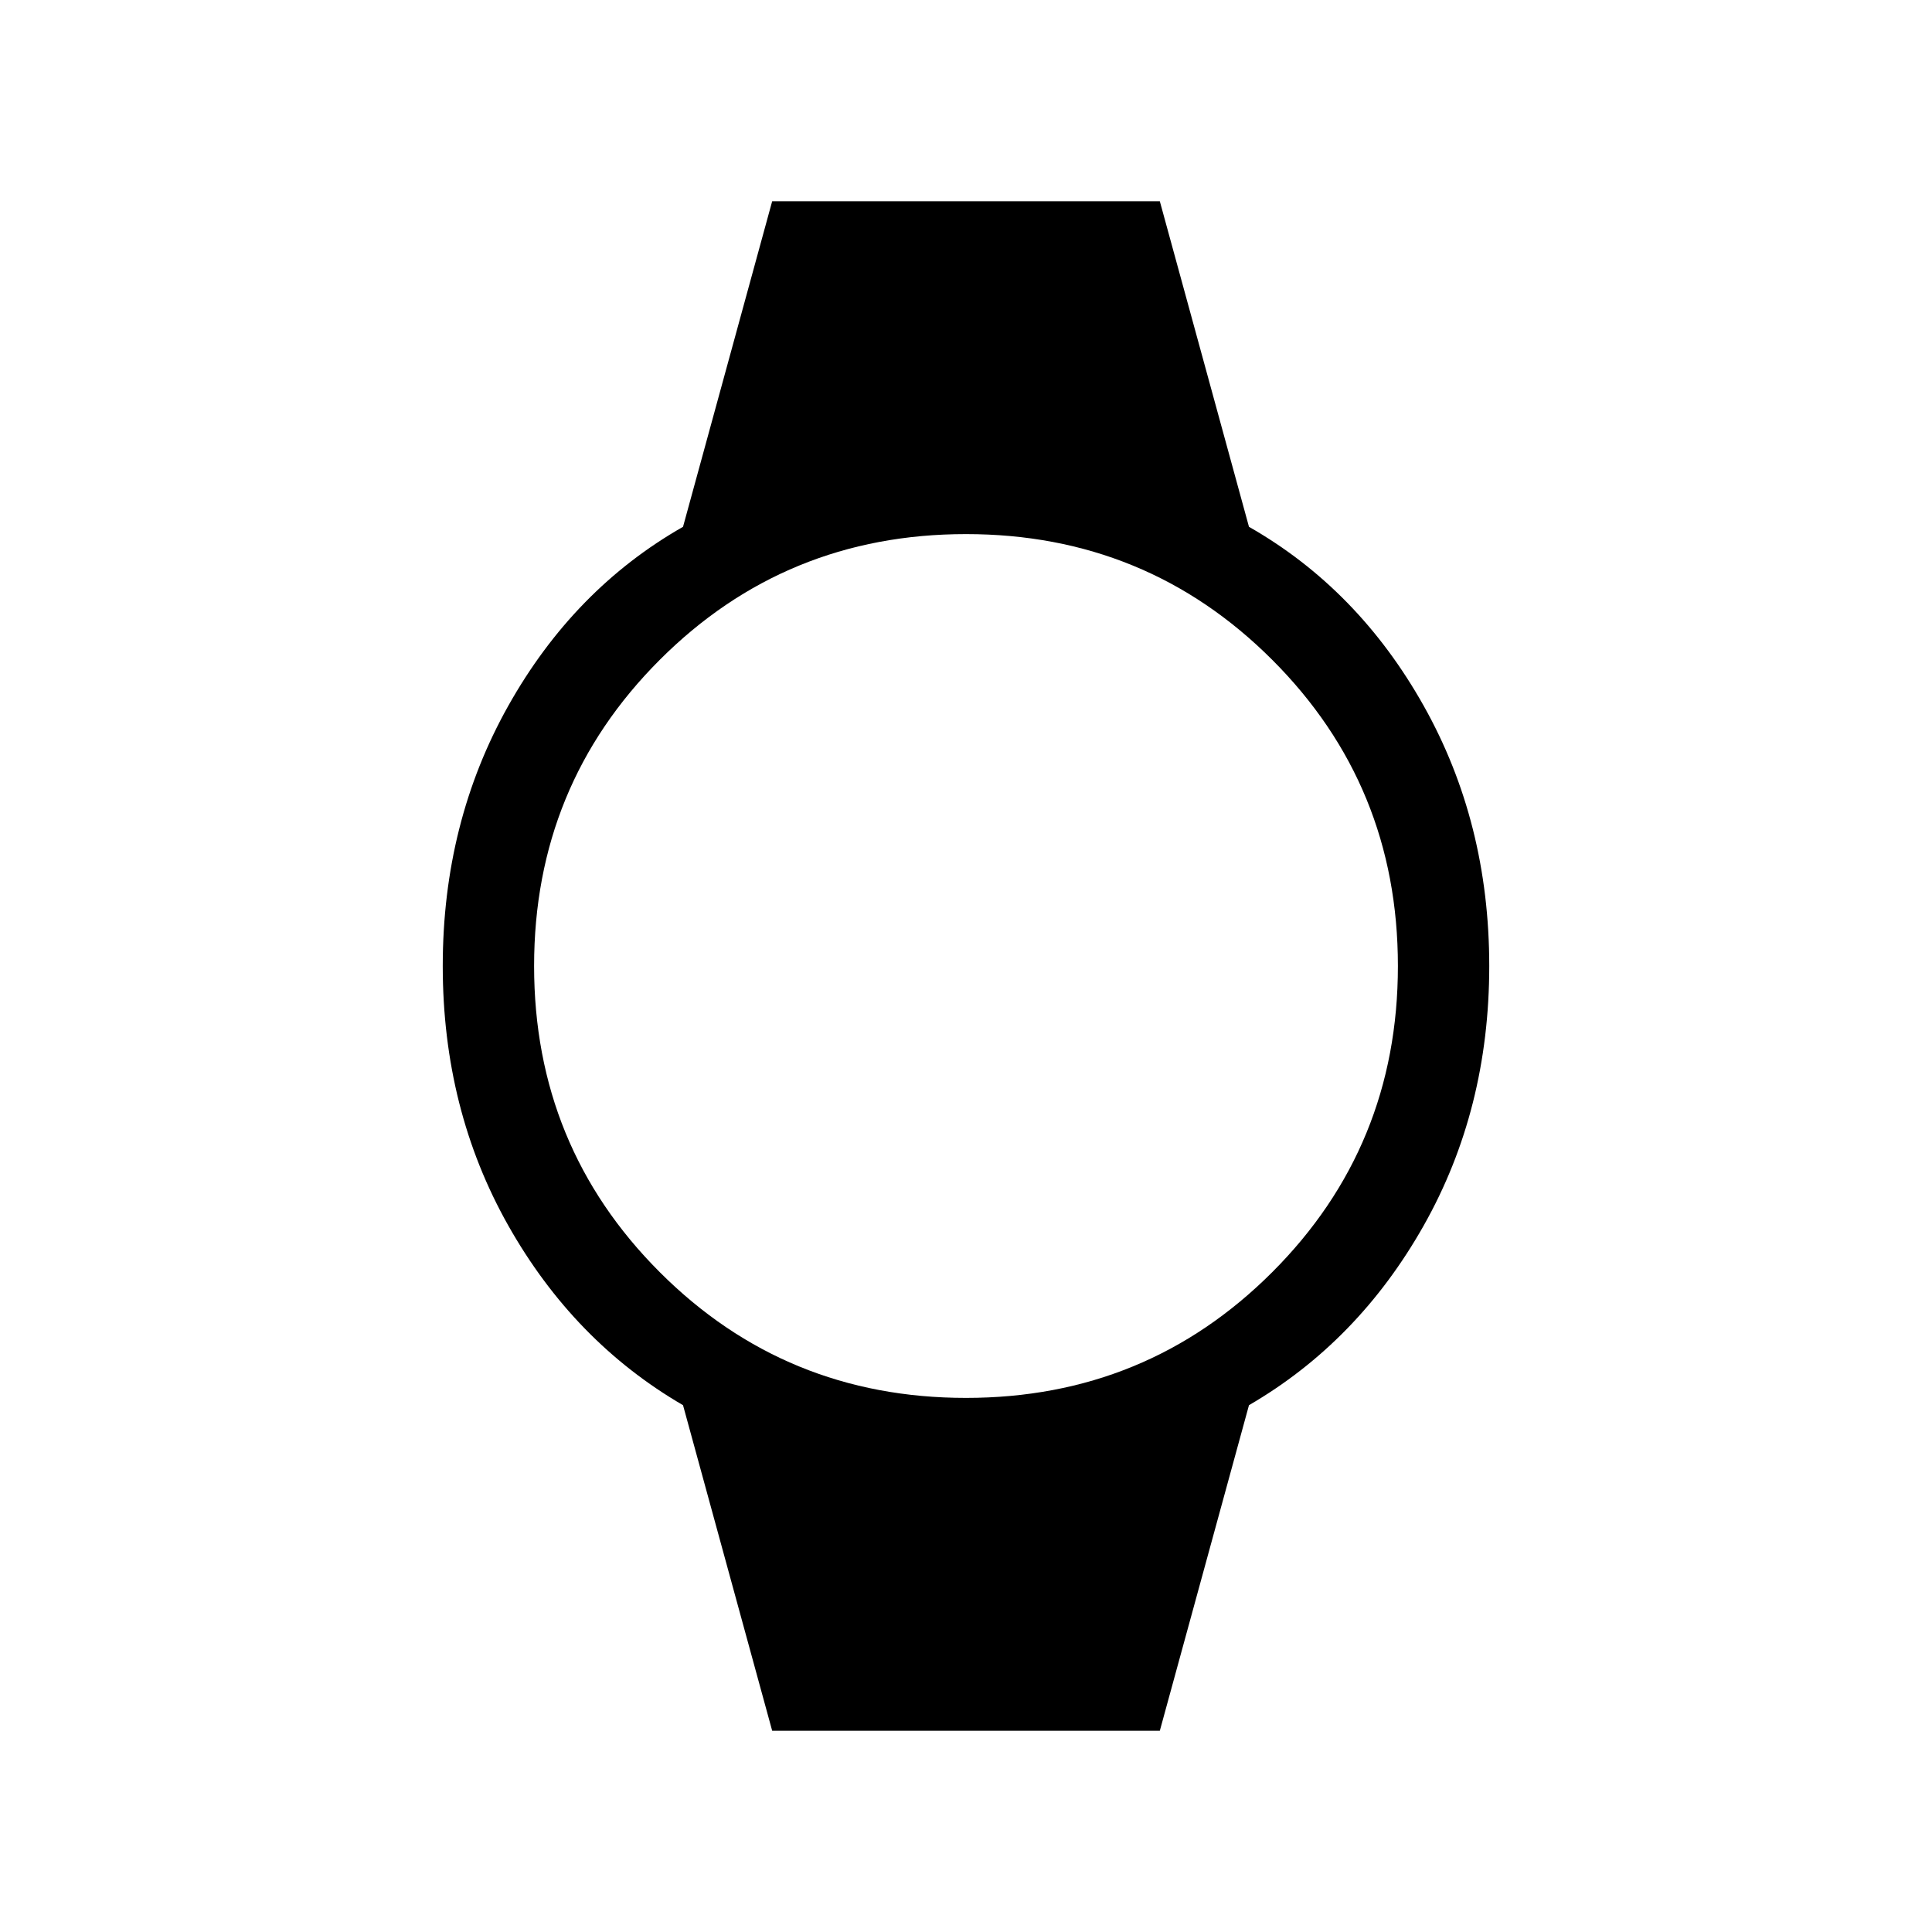 <svg xmlns="http://www.w3.org/2000/svg" width="48" height="48" viewBox="0 -960 960 960"><path d="m383.69-100-44.3-161.77q-54.23-31.54-86.81-89.23Q220-408.69 220-480t32.58-129.31q32.58-58 86.81-88.92L383.69-860h192.62l44.3 161.77q54.23 30.92 86.81 88.92Q740-551.31 740-480t-32.58 129q-32.58 57.69-86.81 89.23L576.31-100H383.69ZM480-265.39q89.69 0 152.15-62.46 62.46-62.46 62.46-152.15t-62.46-152.15Q569.69-694.61 480-694.61t-152.15 62.46Q265.39-569.69 265.39-480t62.46 152.15q62.46 62.46 152.15 62.46Z"/></svg>